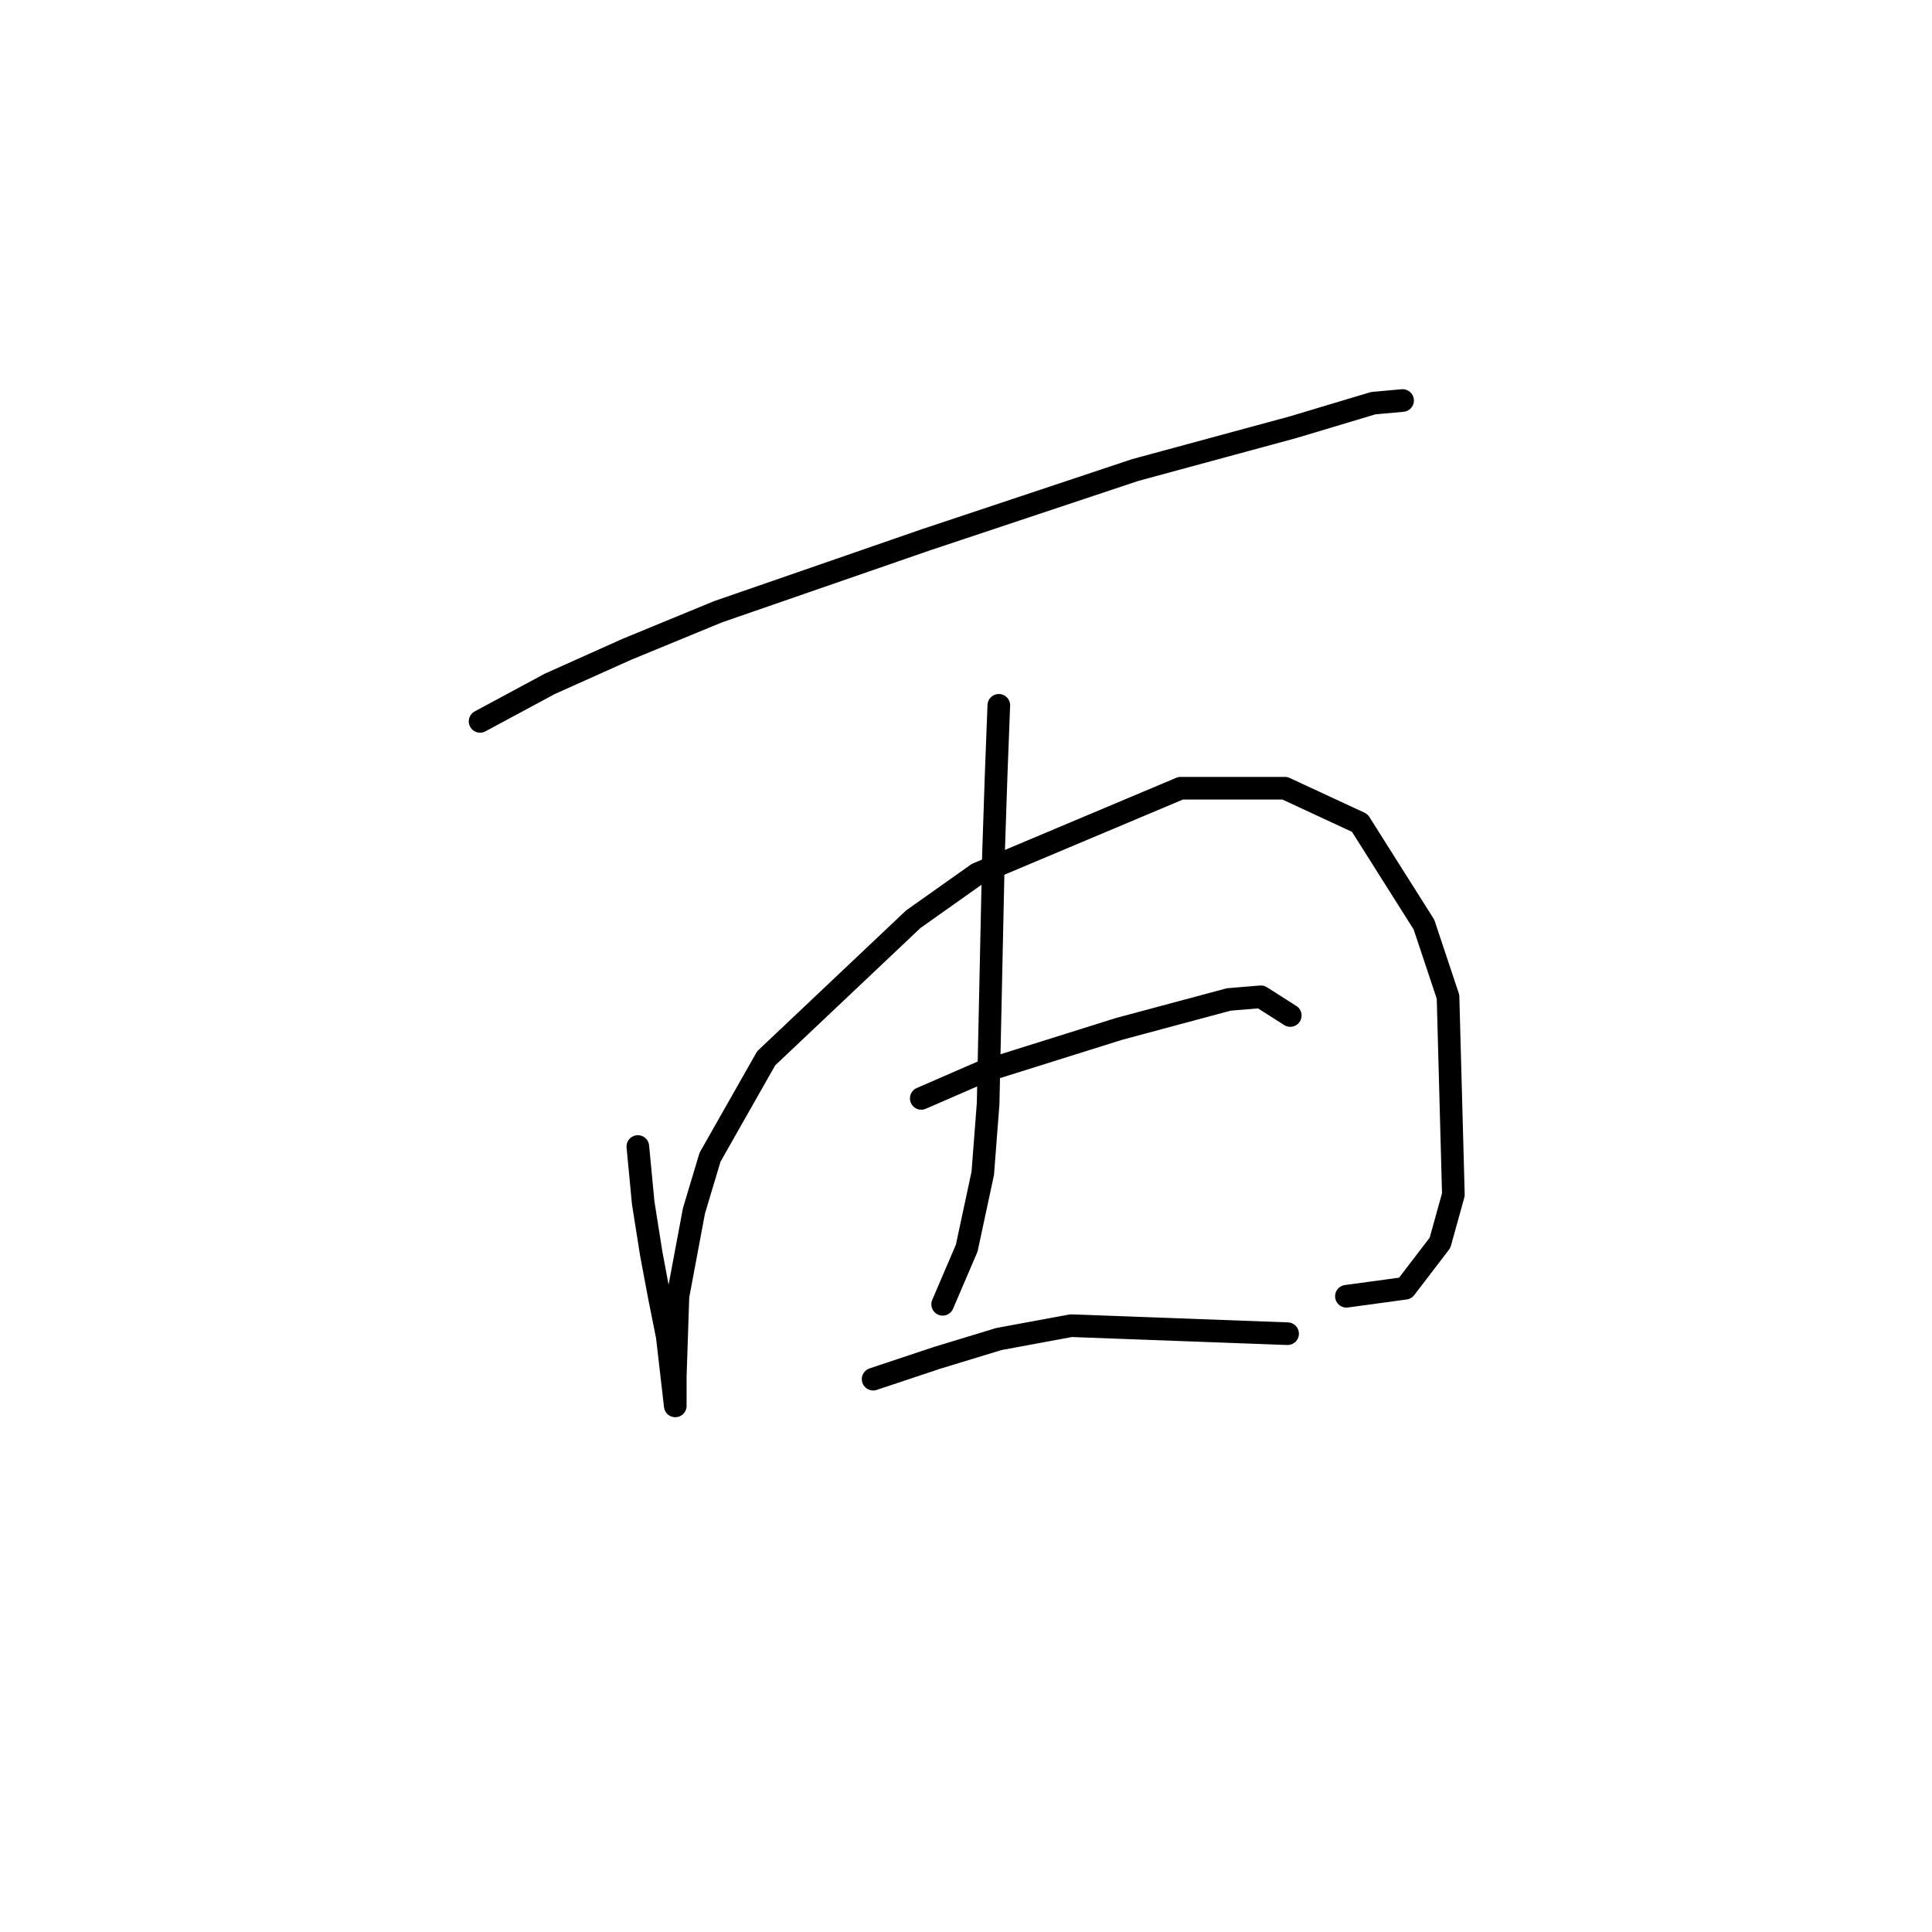 <?xml version="1.0" standalone="no"?>
    <svg width="256" height="256" xmlns="http://www.w3.org/2000/svg" version="1.1">
    <polyline stroke="black" stroke-width="3" stroke-linecap="round" fill="transparent" stroke-linejoin="round" points="63.613 95.586 72.825 90.626 83.099 86.02 95.146 81.06 122.782 71.493 150.417 62.282 171.321 56.613 181.951 53.424 185.848 53.07 185.848 53.07 " />
        <polyline stroke="black" stroke-width="3" stroke-linecap="round" fill="transparent" stroke-linejoin="round" points="84.517 151.921 85.225 159.361 86.288 166.093 87.351 171.762 88.414 177.076 89.477 186.288 89.477 185.934 89.477 182.391 89.831 171.762 91.957 160.424 94.083 153.338 101.523 140.229 121.01 121.805 129.513 115.782 156.441 104.444 170.258 104.444 180.179 109.05 188.682 122.513 191.871 132.08 192.58 158.298 190.808 164.676 186.202 170.699 178.407 171.762 178.407 171.762 " />
        <polyline stroke="black" stroke-width="3" stroke-linecap="round" fill="transparent" stroke-linejoin="round" points="132.348 93.46 131.994 102.672 131.639 113.301 130.931 146.252 130.222 155.464 128.096 165.384 124.907 172.825 124.907 172.825 " />
        <polyline stroke="black" stroke-width="3" stroke-linecap="round" fill="transparent" stroke-linejoin="round" points="122.073 145.543 130.222 142 148.292 136.331 162.818 132.434 167.07 132.08 170.967 134.56 170.967 134.56 " />
        <polyline stroke="black" stroke-width="3" stroke-linecap="round" fill="transparent" stroke-linejoin="round" points="115.695 182.745 124.199 179.911 132.348 177.431 141.914 175.659 170.613 176.722 170.613 176.722 " />
        </svg>